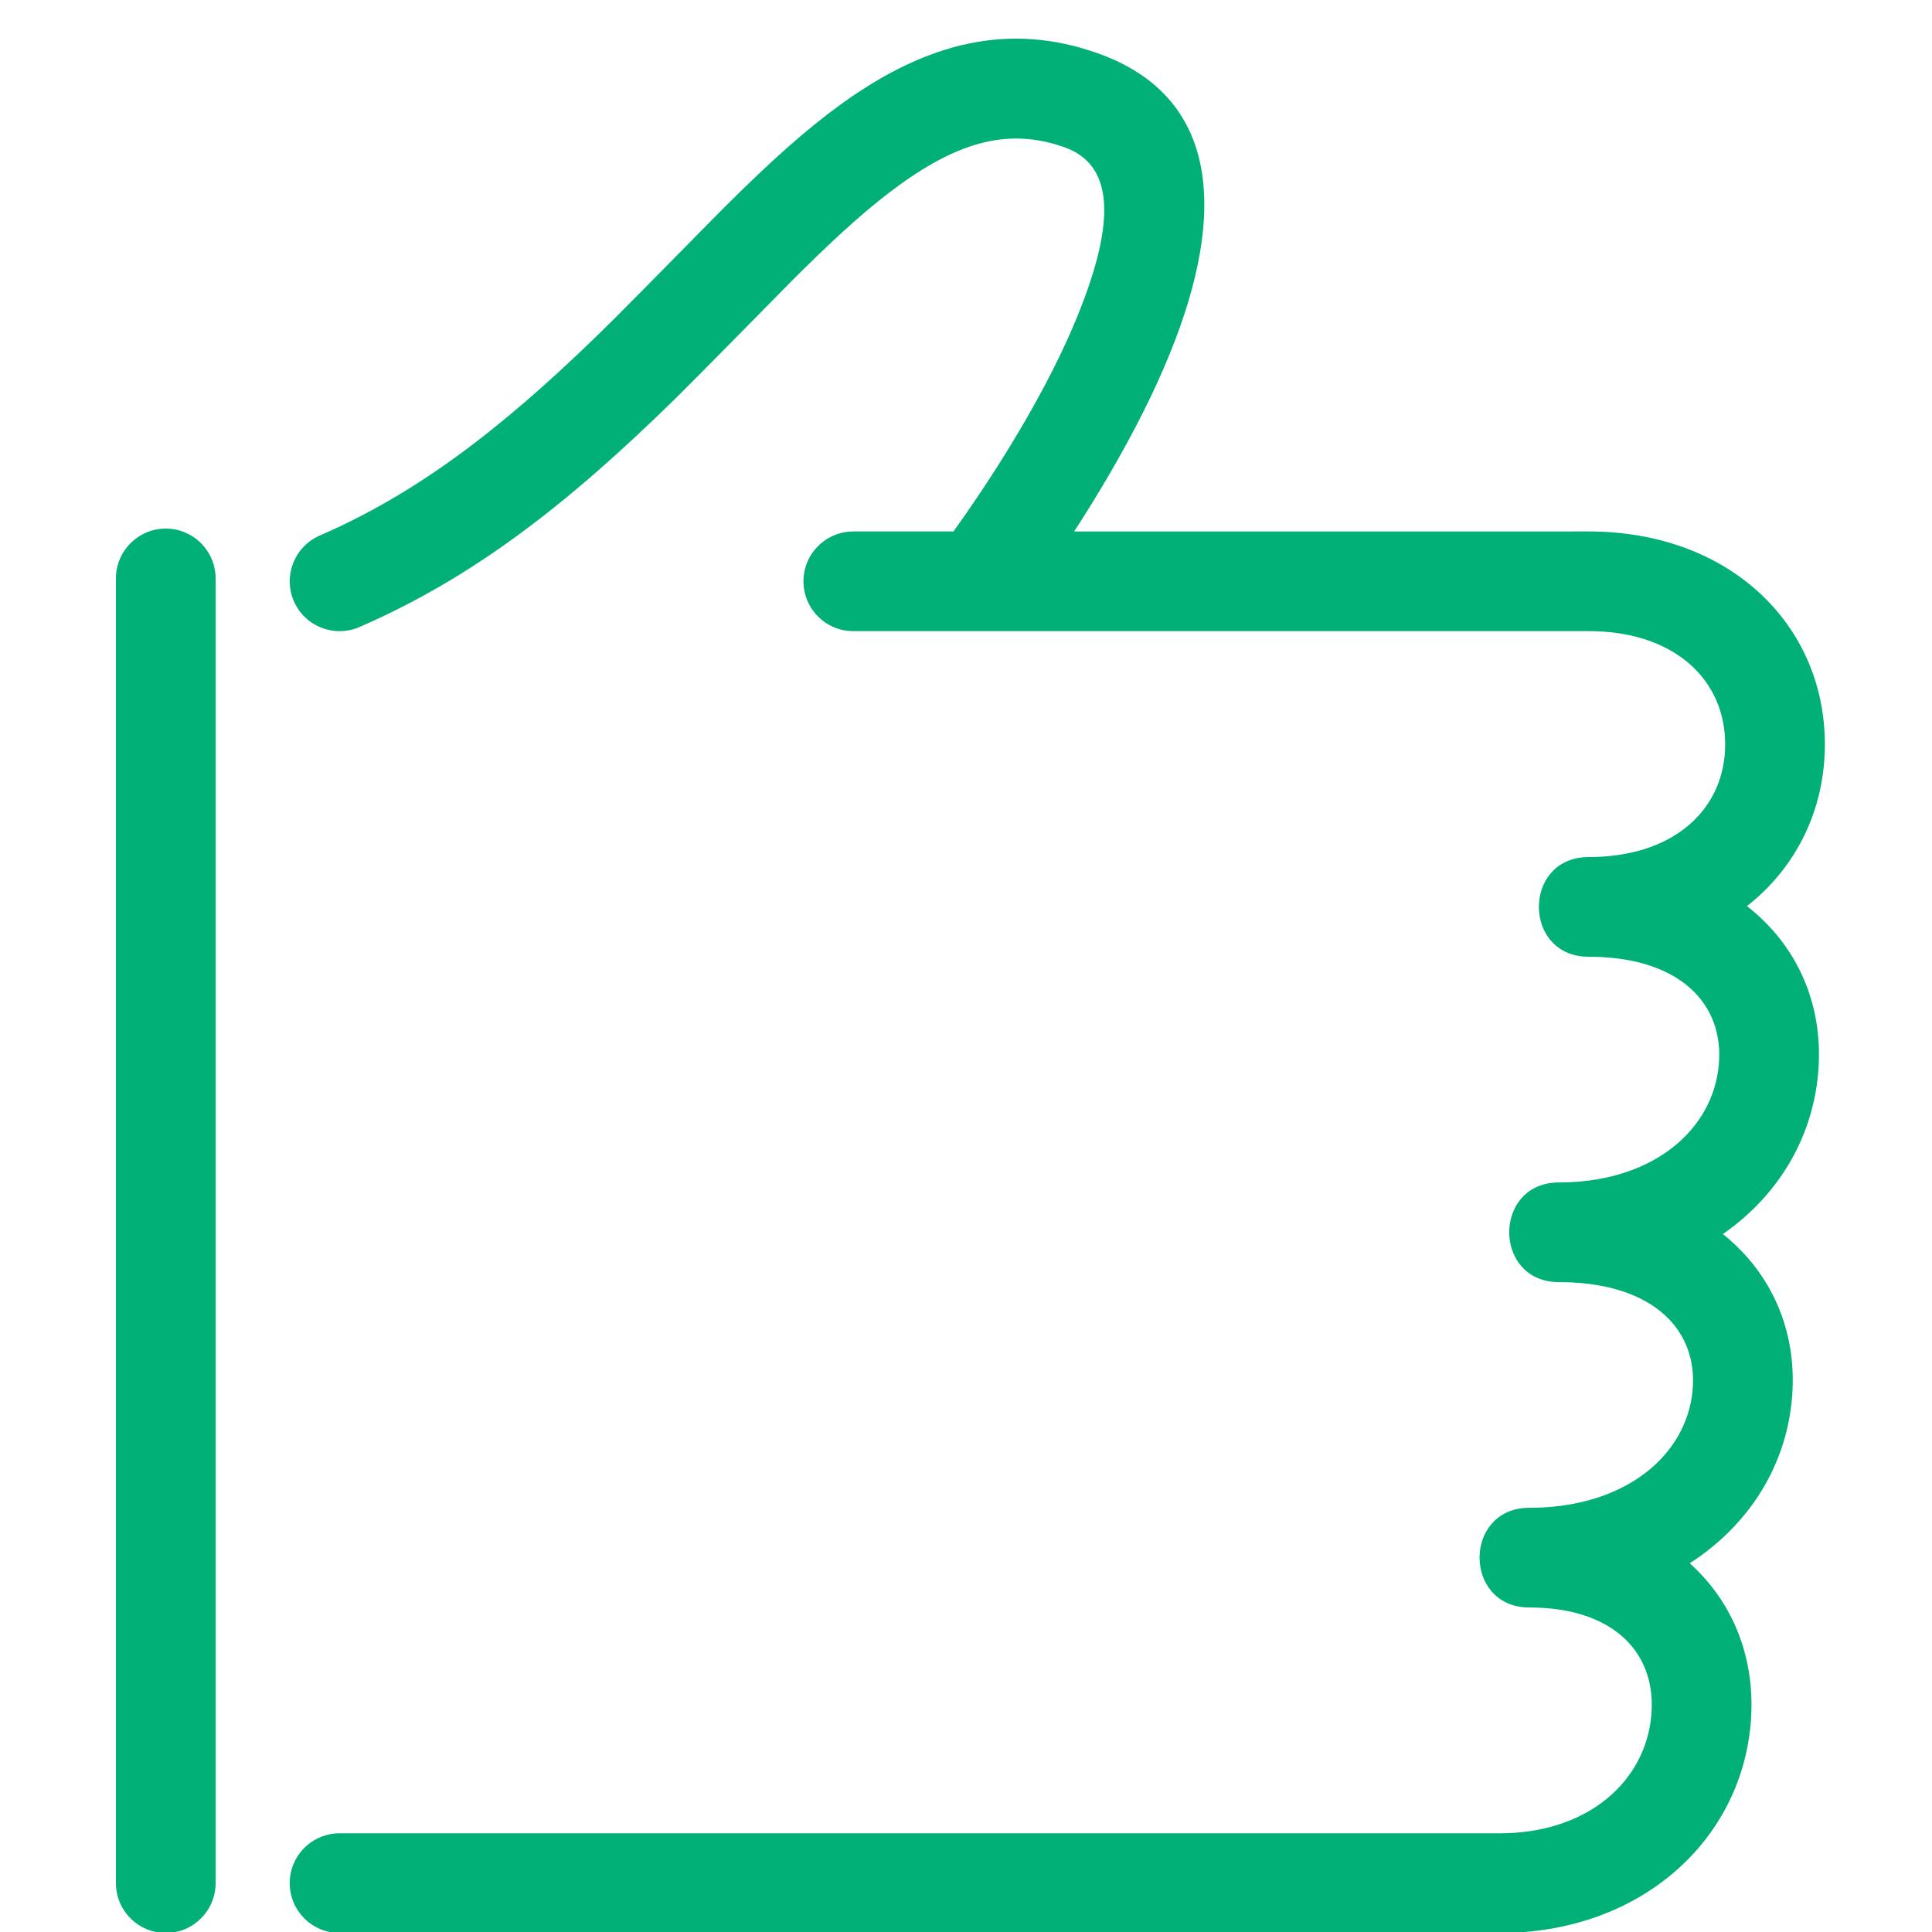 <?xml version="1.0" encoding="UTF-8"?>
<svg width="100px" height="100px" viewBox="0 0 100 100" version="1.1" xmlns="http://www.w3.org/2000/svg" xmlns:xlink="http://www.w3.org/1999/xlink">
    <!-- Generator: Sketch 63.1 (92452) - https://sketch.com -->
    <title>ThumbsUp</title>
    <desc>Created with Sketch.</desc>
    <g id="ThumbsUp" stroke="none" stroke-width="1" fill="none" fill-rule="evenodd">
        <path d="M56.809,2.754 C63.022,4.955 63.579,10.856 60.549,18.306 C59.734,20.31 58.67,22.408 57.417,24.556 C56.829,25.565 56.218,26.553 55.597,27.509 L82.231,27.508 C89.53,27.508 94.448,32.339 94.455,38.511 C94.459,41.837 93.036,44.774 90.58,46.775 L90.421,46.9 L90.564,47.013 C93.032,49.006 94.351,51.961 94.125,55.318 L94.102,55.599 C93.794,58.93 92.042,61.837 89.299,63.787 L89.173,63.874 L89.259,63.942 C91.692,65.932 92.991,68.849 92.768,72.163 L92.746,72.44 C92.429,75.872 90.56,78.849 87.641,80.796 L87.459,80.913 L87.506,80.956 C89.698,82.946 90.848,85.796 90.631,89.001 L90.608,89.284 C90.056,95.259 85.001,99.901 77.967,100.047 L77.625,100.051 L17.576,100.051 C16.151,100.051 14.996,98.895 14.996,97.471 C14.996,96.1 16.064,94.98 17.413,94.896 L17.576,94.891 L77.625,94.891 C82.184,94.891 85.155,92.213 85.47,88.809 C85.761,85.661 83.651,83.307 79.446,83.207 L79.163,83.203 L78.975,83.198 C75.785,83.017 75.785,78.229 78.975,78.048 L79.163,78.043 L79.47,78.04 C84.25,77.93 87.303,75.264 87.608,71.966 C87.895,68.859 85.597,66.466 81,66.366 L80.697,66.363 L80.509,66.357 C77.319,66.177 77.319,61.388 80.509,61.208 L80.697,61.203 L81.003,61.199 C85.667,61.087 88.659,58.431 88.964,55.124 C89.252,52.005 87.01,49.624 82.527,49.524 L82.231,49.52 L82.044,49.515 C78.854,49.335 78.854,44.546 82.044,44.366 L82.231,44.36 L82.521,44.357 C86.828,44.25 89.299,41.75 89.295,38.517 C89.291,35.284 86.813,32.779 82.52,32.671 L82.231,32.668 L44.167,32.668 C42.743,32.668 41.587,31.513 41.587,30.088 C41.587,28.718 42.655,27.597 44.004,27.513 L44.167,27.508 L49.352,27.508 C49.542,27.243 49.743,26.959 49.953,26.657 C50.979,25.182 52.005,23.594 52.96,21.957 C54.098,20.005 55.055,18.118 55.769,16.362 C57.838,11.276 57.576,8.5 55.086,7.618 C52.319,6.638 49.756,7.258 46.559,9.572 C45.096,10.63 43.551,12 41.547,13.977 L40.918,14.604 C39.807,15.726 36.214,19.393 35.009,20.578 C29.245,26.244 24.377,29.943 18.607,32.454 C17.3,33.022 15.78,32.424 15.211,31.117 C14.643,29.811 15.241,28.291 16.548,27.722 C21.464,25.583 25.754,22.375 30.877,17.401 L31.807,16.486 C33.4,14.896 36.91,11.311 37.526,10.698 C39.892,8.342 41.715,6.708 43.533,5.392 C47.99,2.166 52.245,1.138 56.809,2.754 Z M8.58,27.36 C9.95,27.36 11.071,28.428 11.155,29.777 L11.16,29.94 L11.16,97.471 C11.16,98.895 10.005,100.051 8.58,100.051 C7.21,100.051 6.089,98.983 6.005,97.634 L6,97.471 L6,29.94 C6,28.515 7.155,27.36 8.58,27.36 Z" fill="#00B077"></path>
    </g>
</svg>